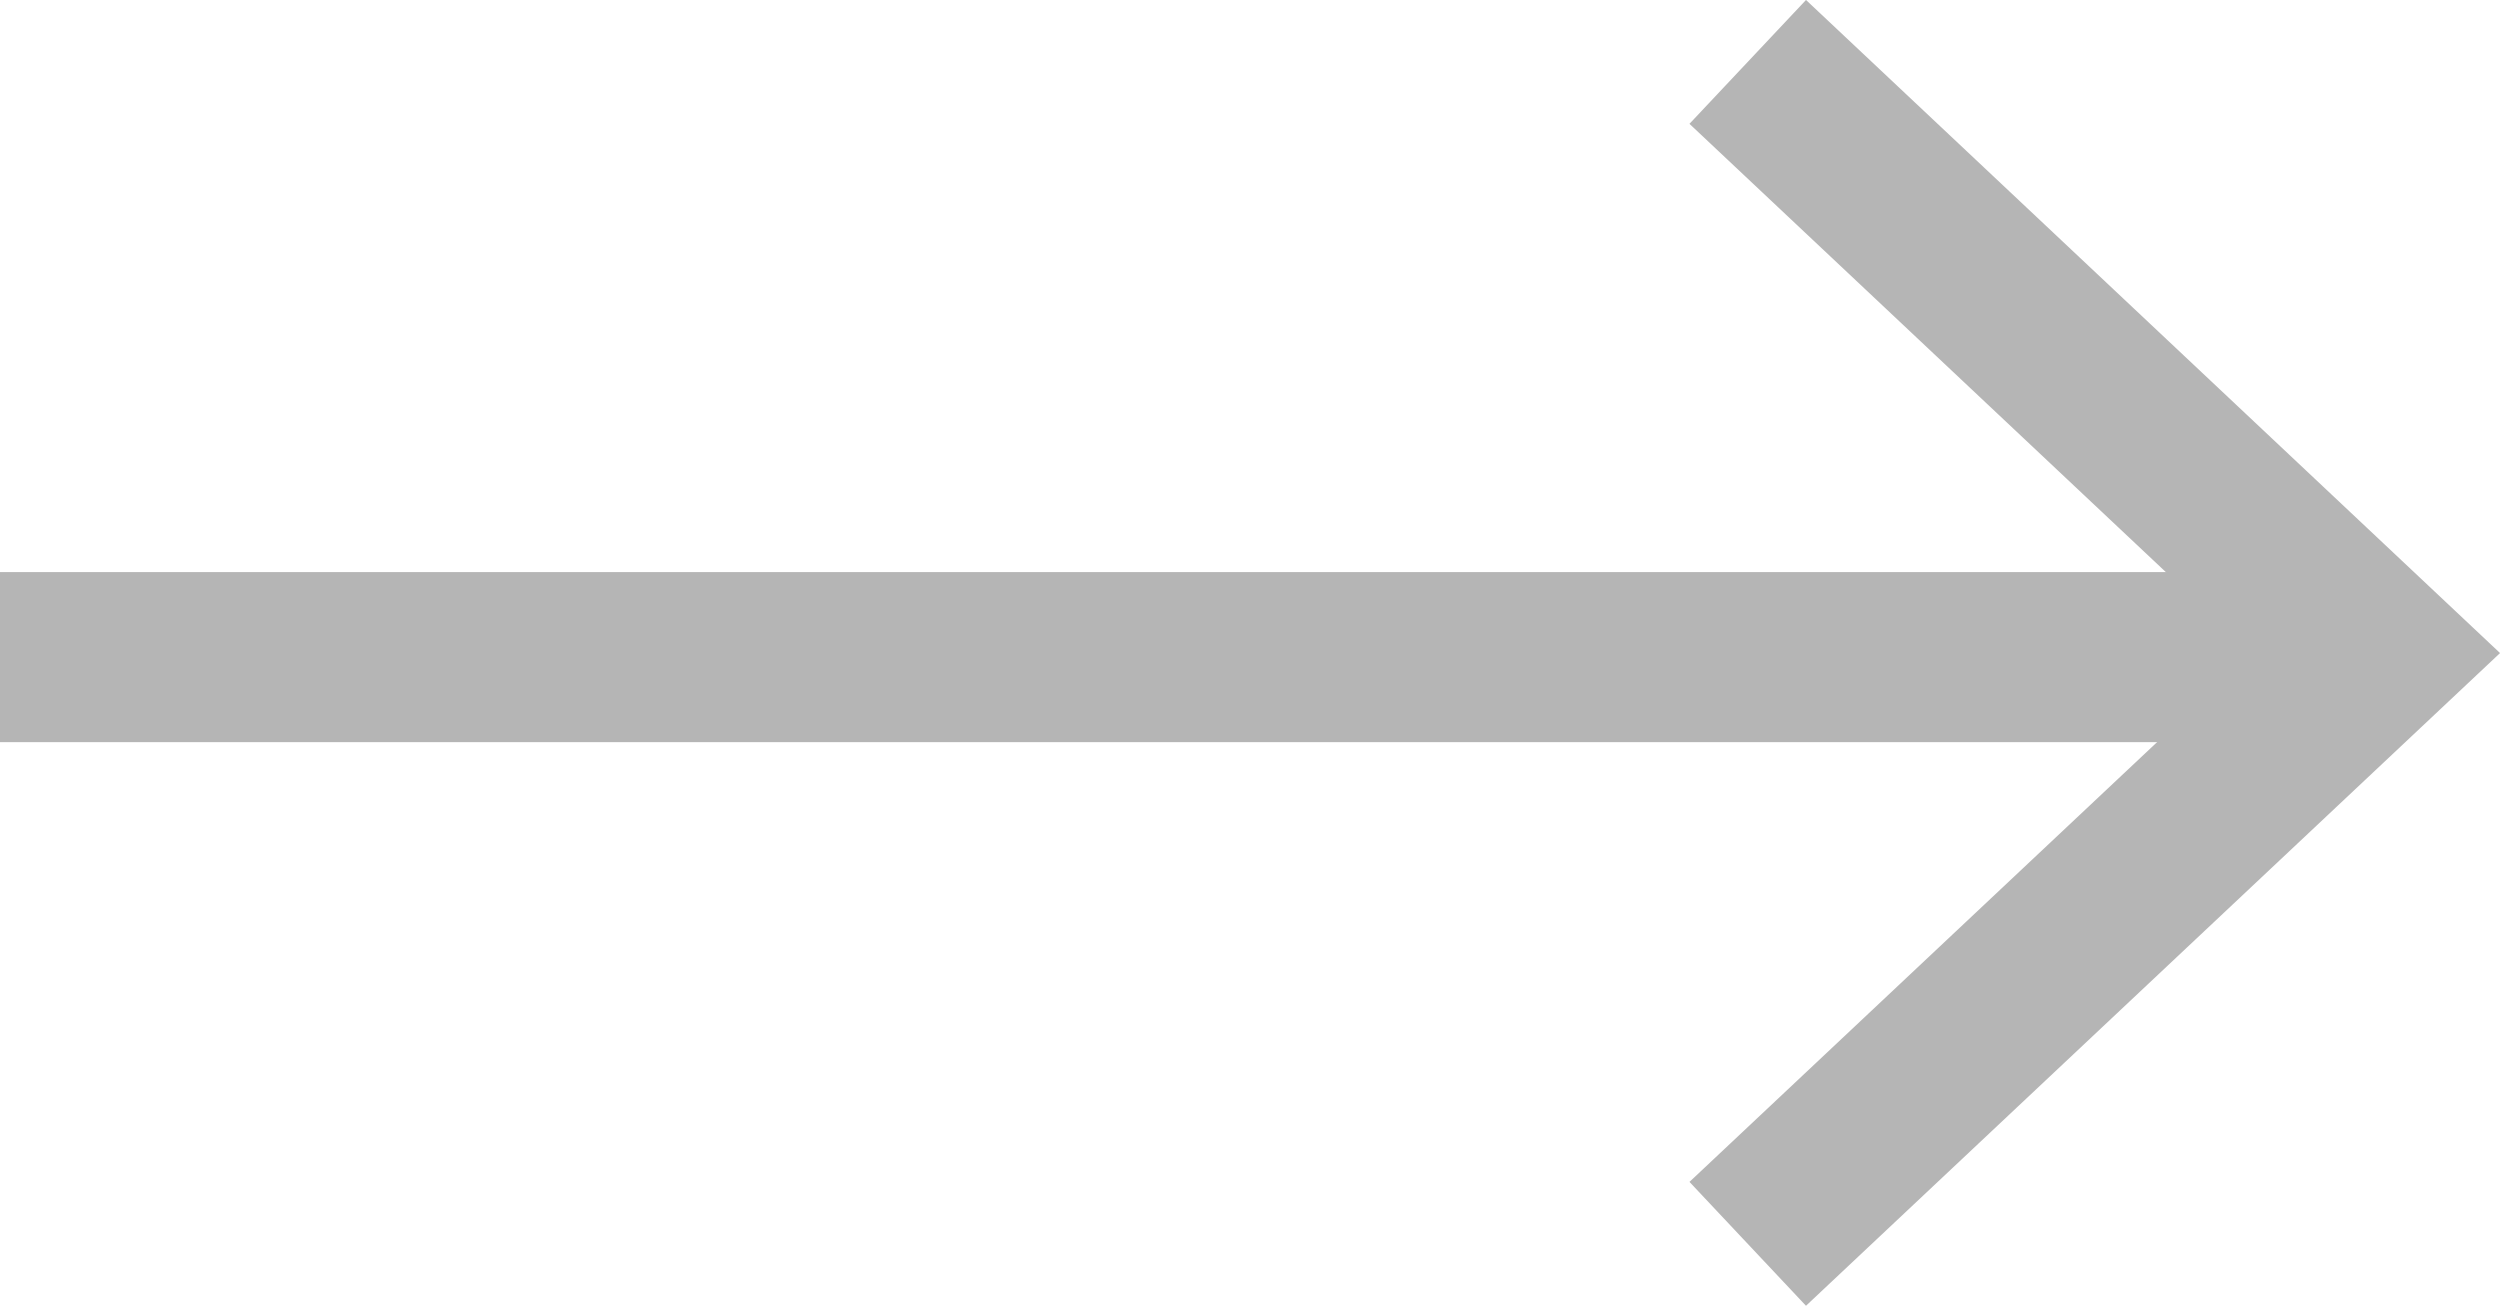 <svg xmlns="http://www.w3.org/2000/svg" width="29.401" height="15.36" viewBox="0 0 29.401 15.36">
    <defs>
        <style>.a{fill:none;stroke:#b5b5b5;stroke-width:2px;}</style>
    </defs>
    <g transform="translate(-790.5 -156.772)">
        <path class="a" d="M0,0,7.388,6.952,0,13.9" transform="translate(811.054 157.5)"/>
        <line class="a" x2="28" transform="translate(790.5 164.5)"/>
    </g>
</svg>